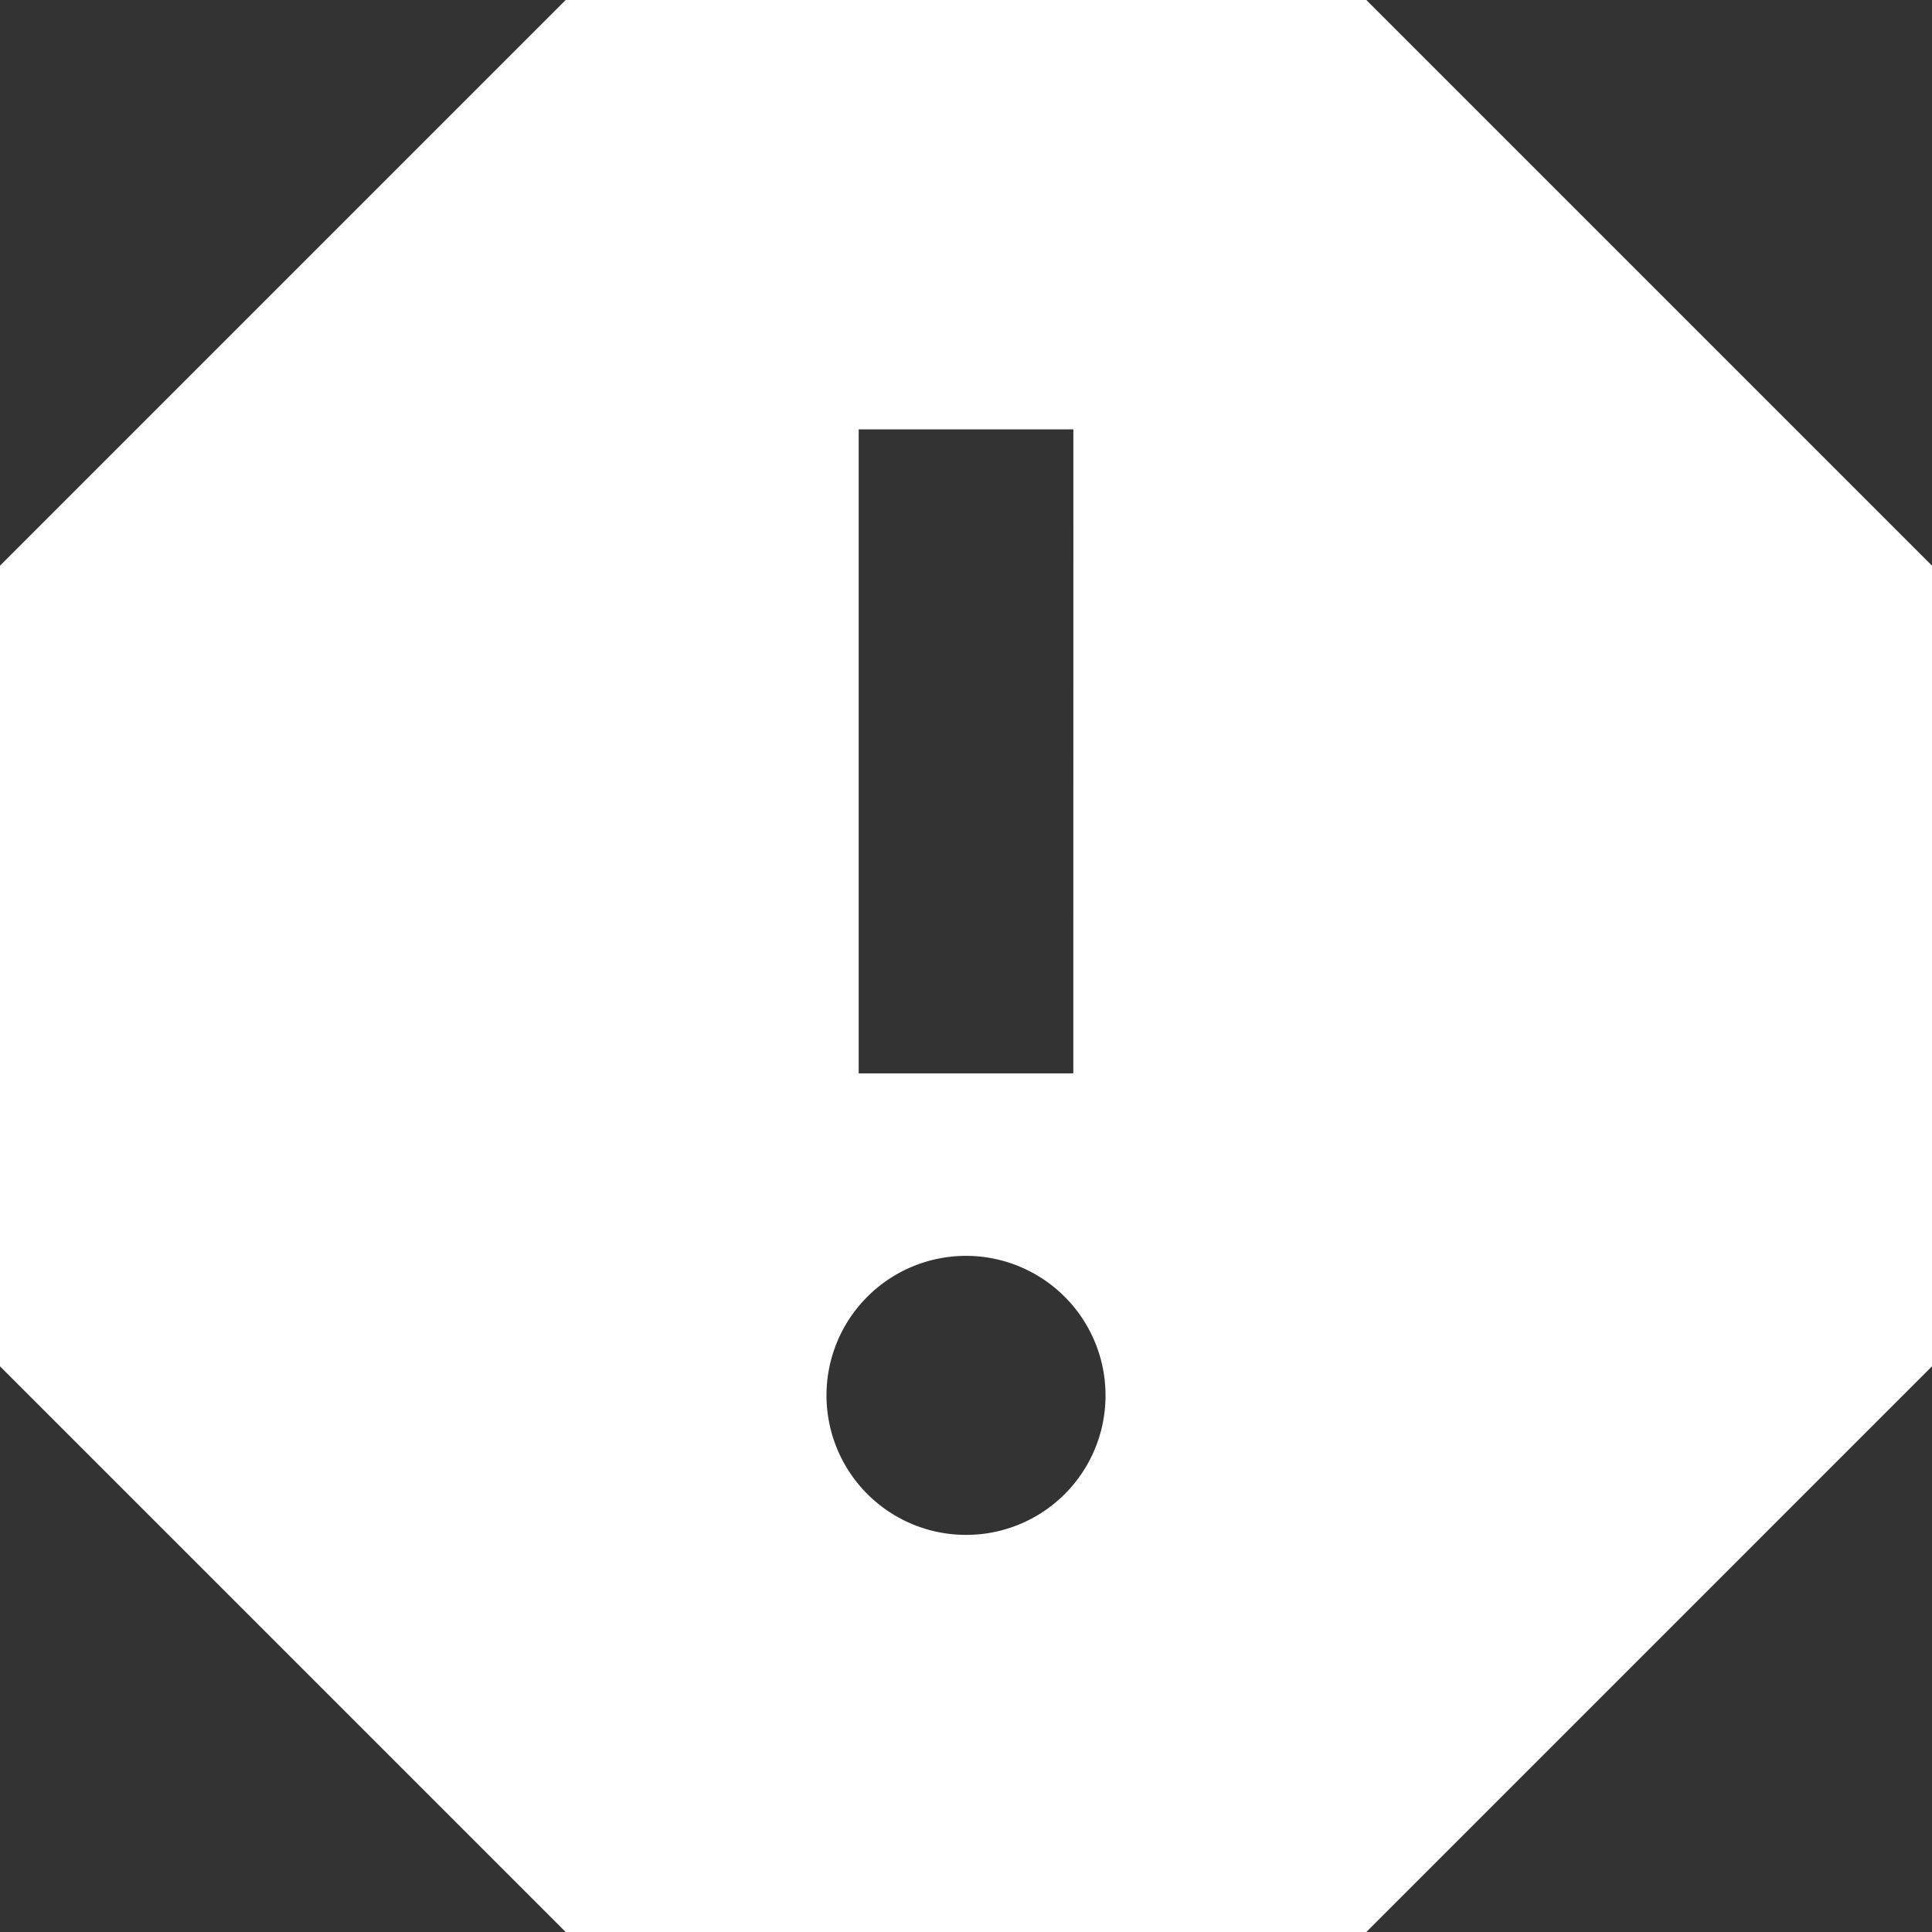 <svg xmlns="http://www.w3.org/2000/svg" width="33" height="33" viewBox="0 0 33 33">
  <rect x="0" y="0" width="33" height="33" fill="#333333" stroke="none"/>
  <path id="Icon_material-report" data-name="Icon material-report" d="M27.838,4.5H14.162L4.5,14.162V27.838L14.162,37.5H27.838L37.5,27.838V14.162ZM21,30.717a2.383,2.383,0,1,1,2.383-2.383A2.379,2.379,0,0,1,21,30.717Zm1.833-7.883H19.167v-11h3.667Z" transform="translate(-4.5 -4.5)" fill="#fff"/>
</svg>
